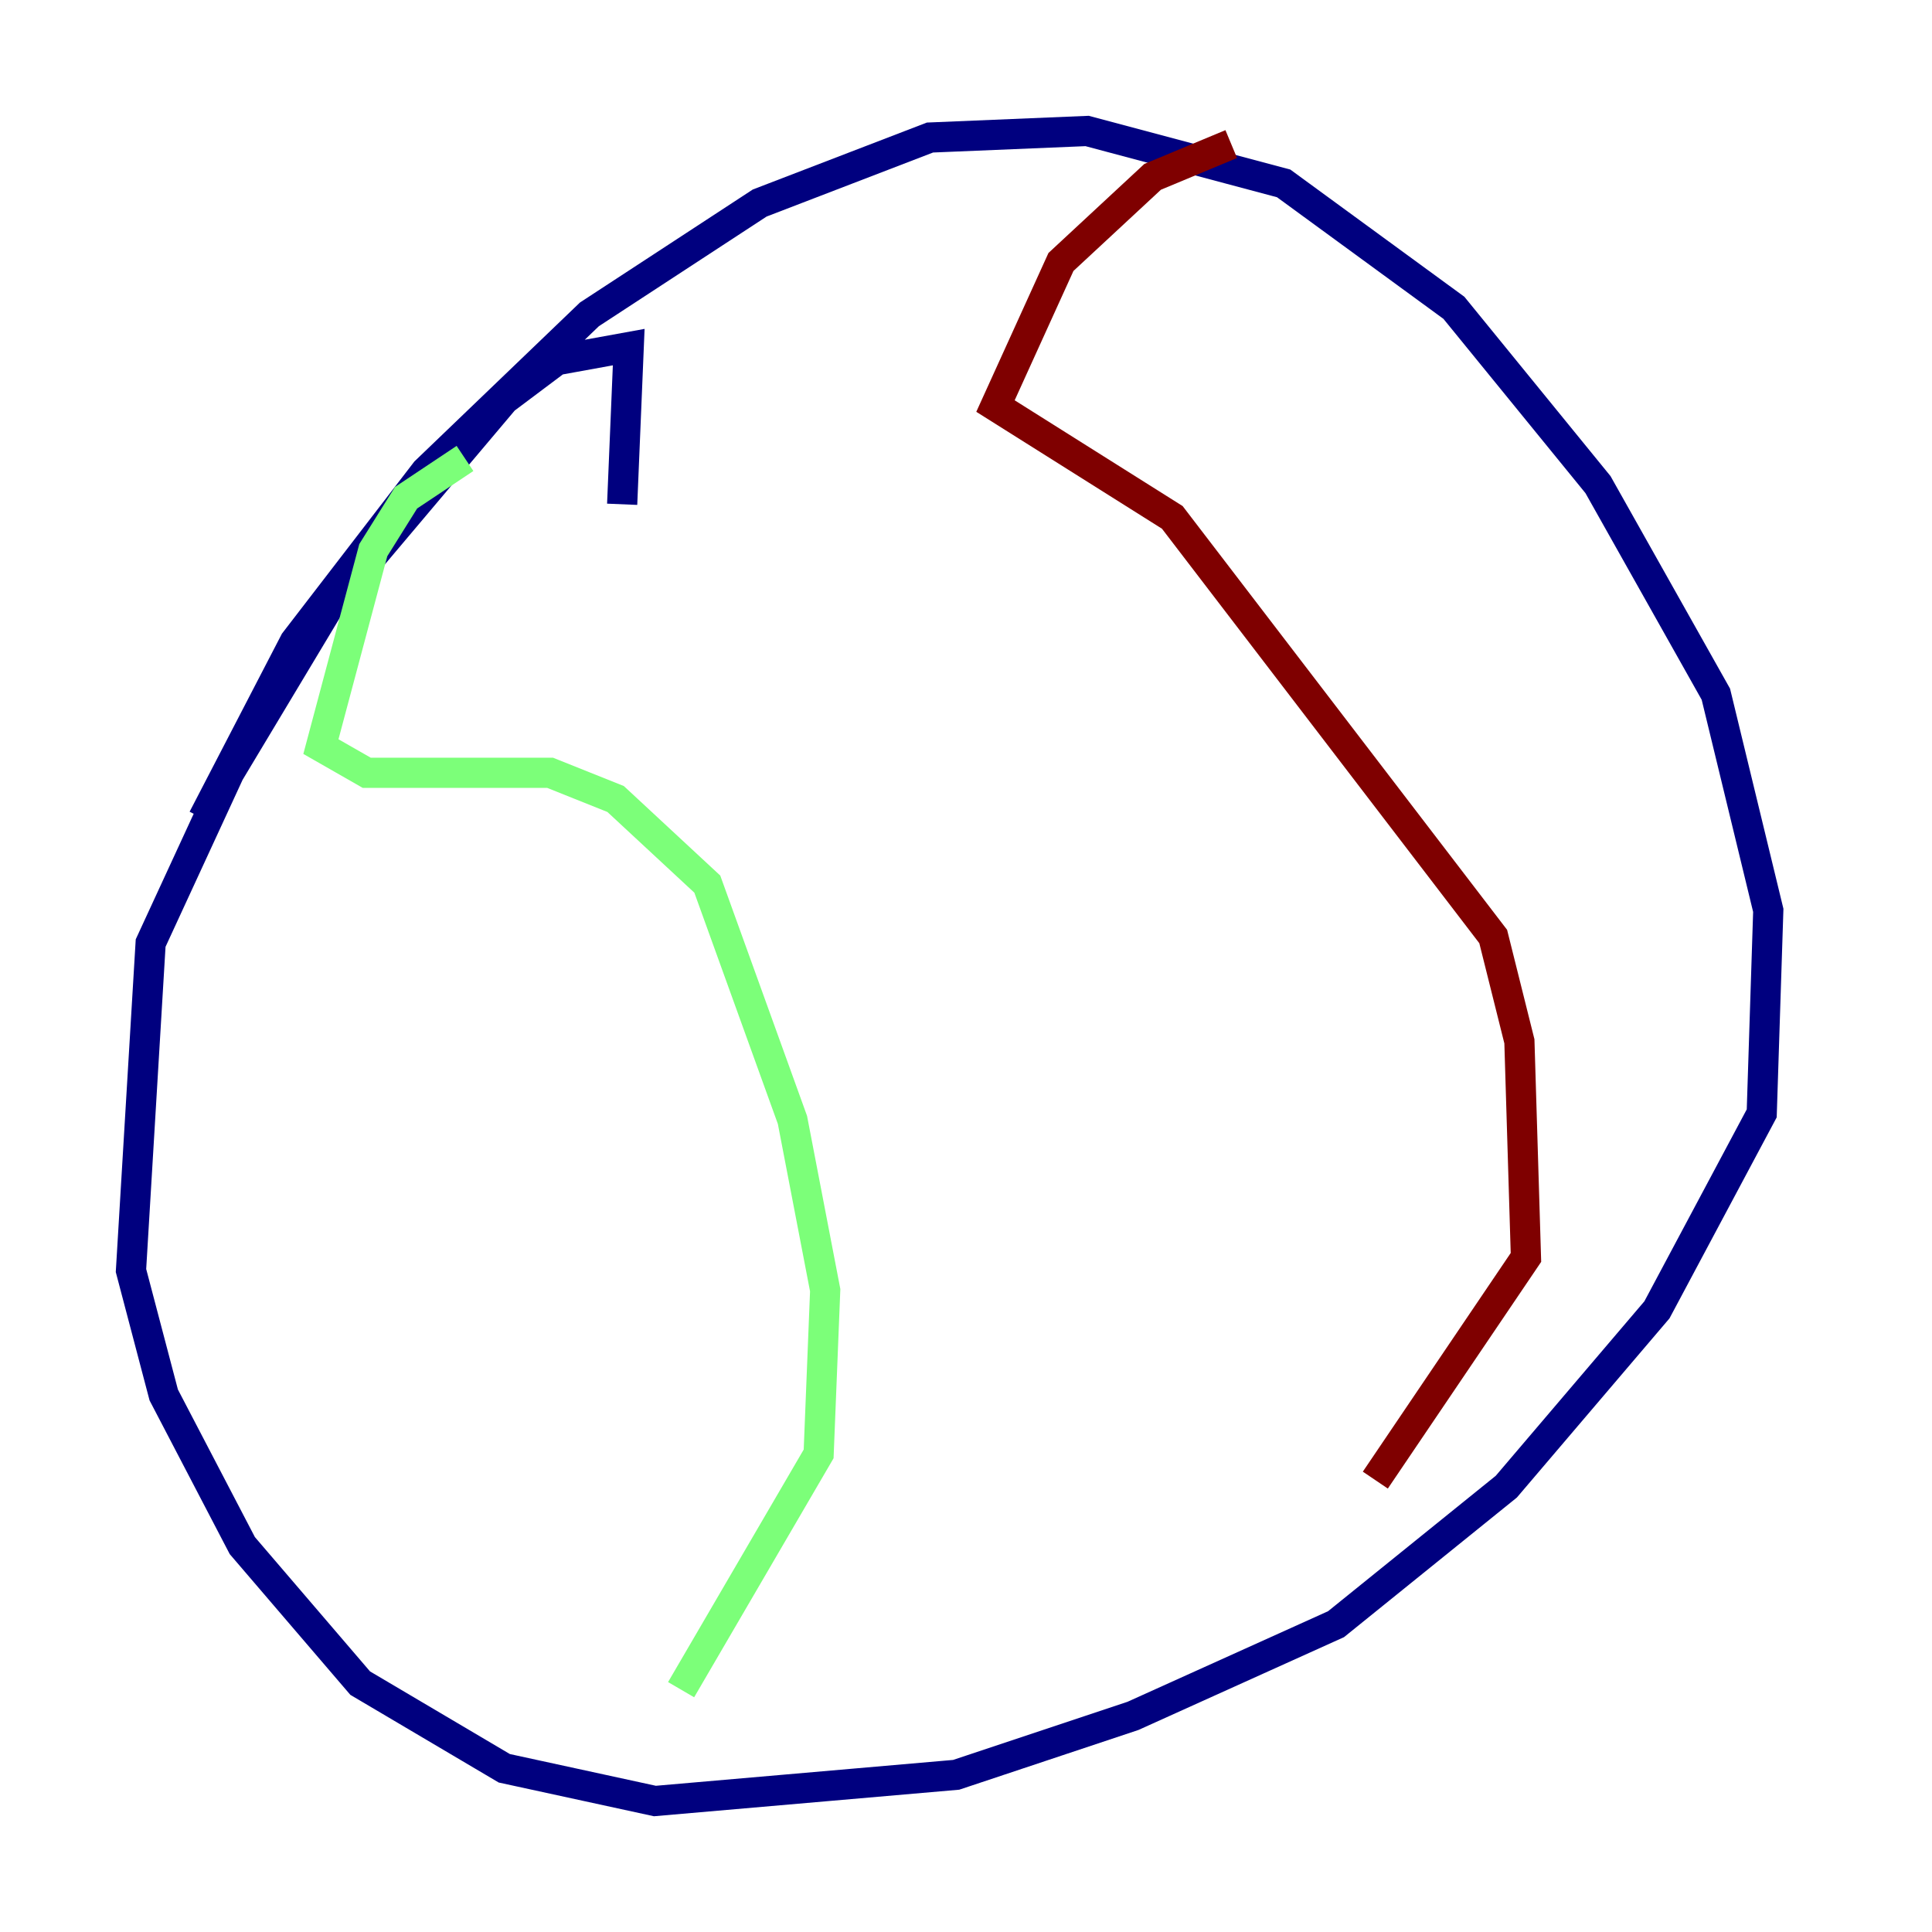 <?xml version="1.0" encoding="utf-8" ?>
<svg baseProfile="tiny" height="128" version="1.2" viewBox="0,0,128,128" width="128" xmlns="http://www.w3.org/2000/svg" xmlns:ev="http://www.w3.org/2001/xml-events" xmlns:xlink="http://www.w3.org/1999/xlink"><defs /><polyline fill="none" points="13.451,54.237 19.525,42.522 28.203,31.241 39.051,20.827 50.332,13.451 61.614,9.112 72.027,8.678 85.044,12.149 96.325,20.393 105.871,32.108 113.681,45.993 117.153,60.312 116.719,73.763 109.776,86.78 99.797,98.495 88.515,107.607 75.064,113.681 63.349,117.586 43.39,119.322 33.41,117.153 23.864,111.512 16.054,102.4 10.848,92.42 8.678,84.176 9.98,62.481 15.186,51.2 21.695,40.352 33.41,26.468 36.881,23.864 41.654,22.997 41.22,33.41" stroke="#00007f" stroke-width="2" /><polyline fill="none" points="30.807,30.373 26.902,32.976 24.732,36.447 21.261,49.464 24.298,51.2 36.447,51.2 40.786,52.936 46.861,58.576 52.502,74.197 54.671,85.478 54.237,96.325 45.125,111.946" stroke="#7cff79" stroke-width="2" /><polyline fill="none" points="81.573,9.546 76.366,11.715 70.291,17.356 65.953,26.902 77.668,34.278 98.929,62.047 100.664,68.99 101.098,83.308 91.119,98.061" stroke="#7f0000" stroke-width="2" /></svg>